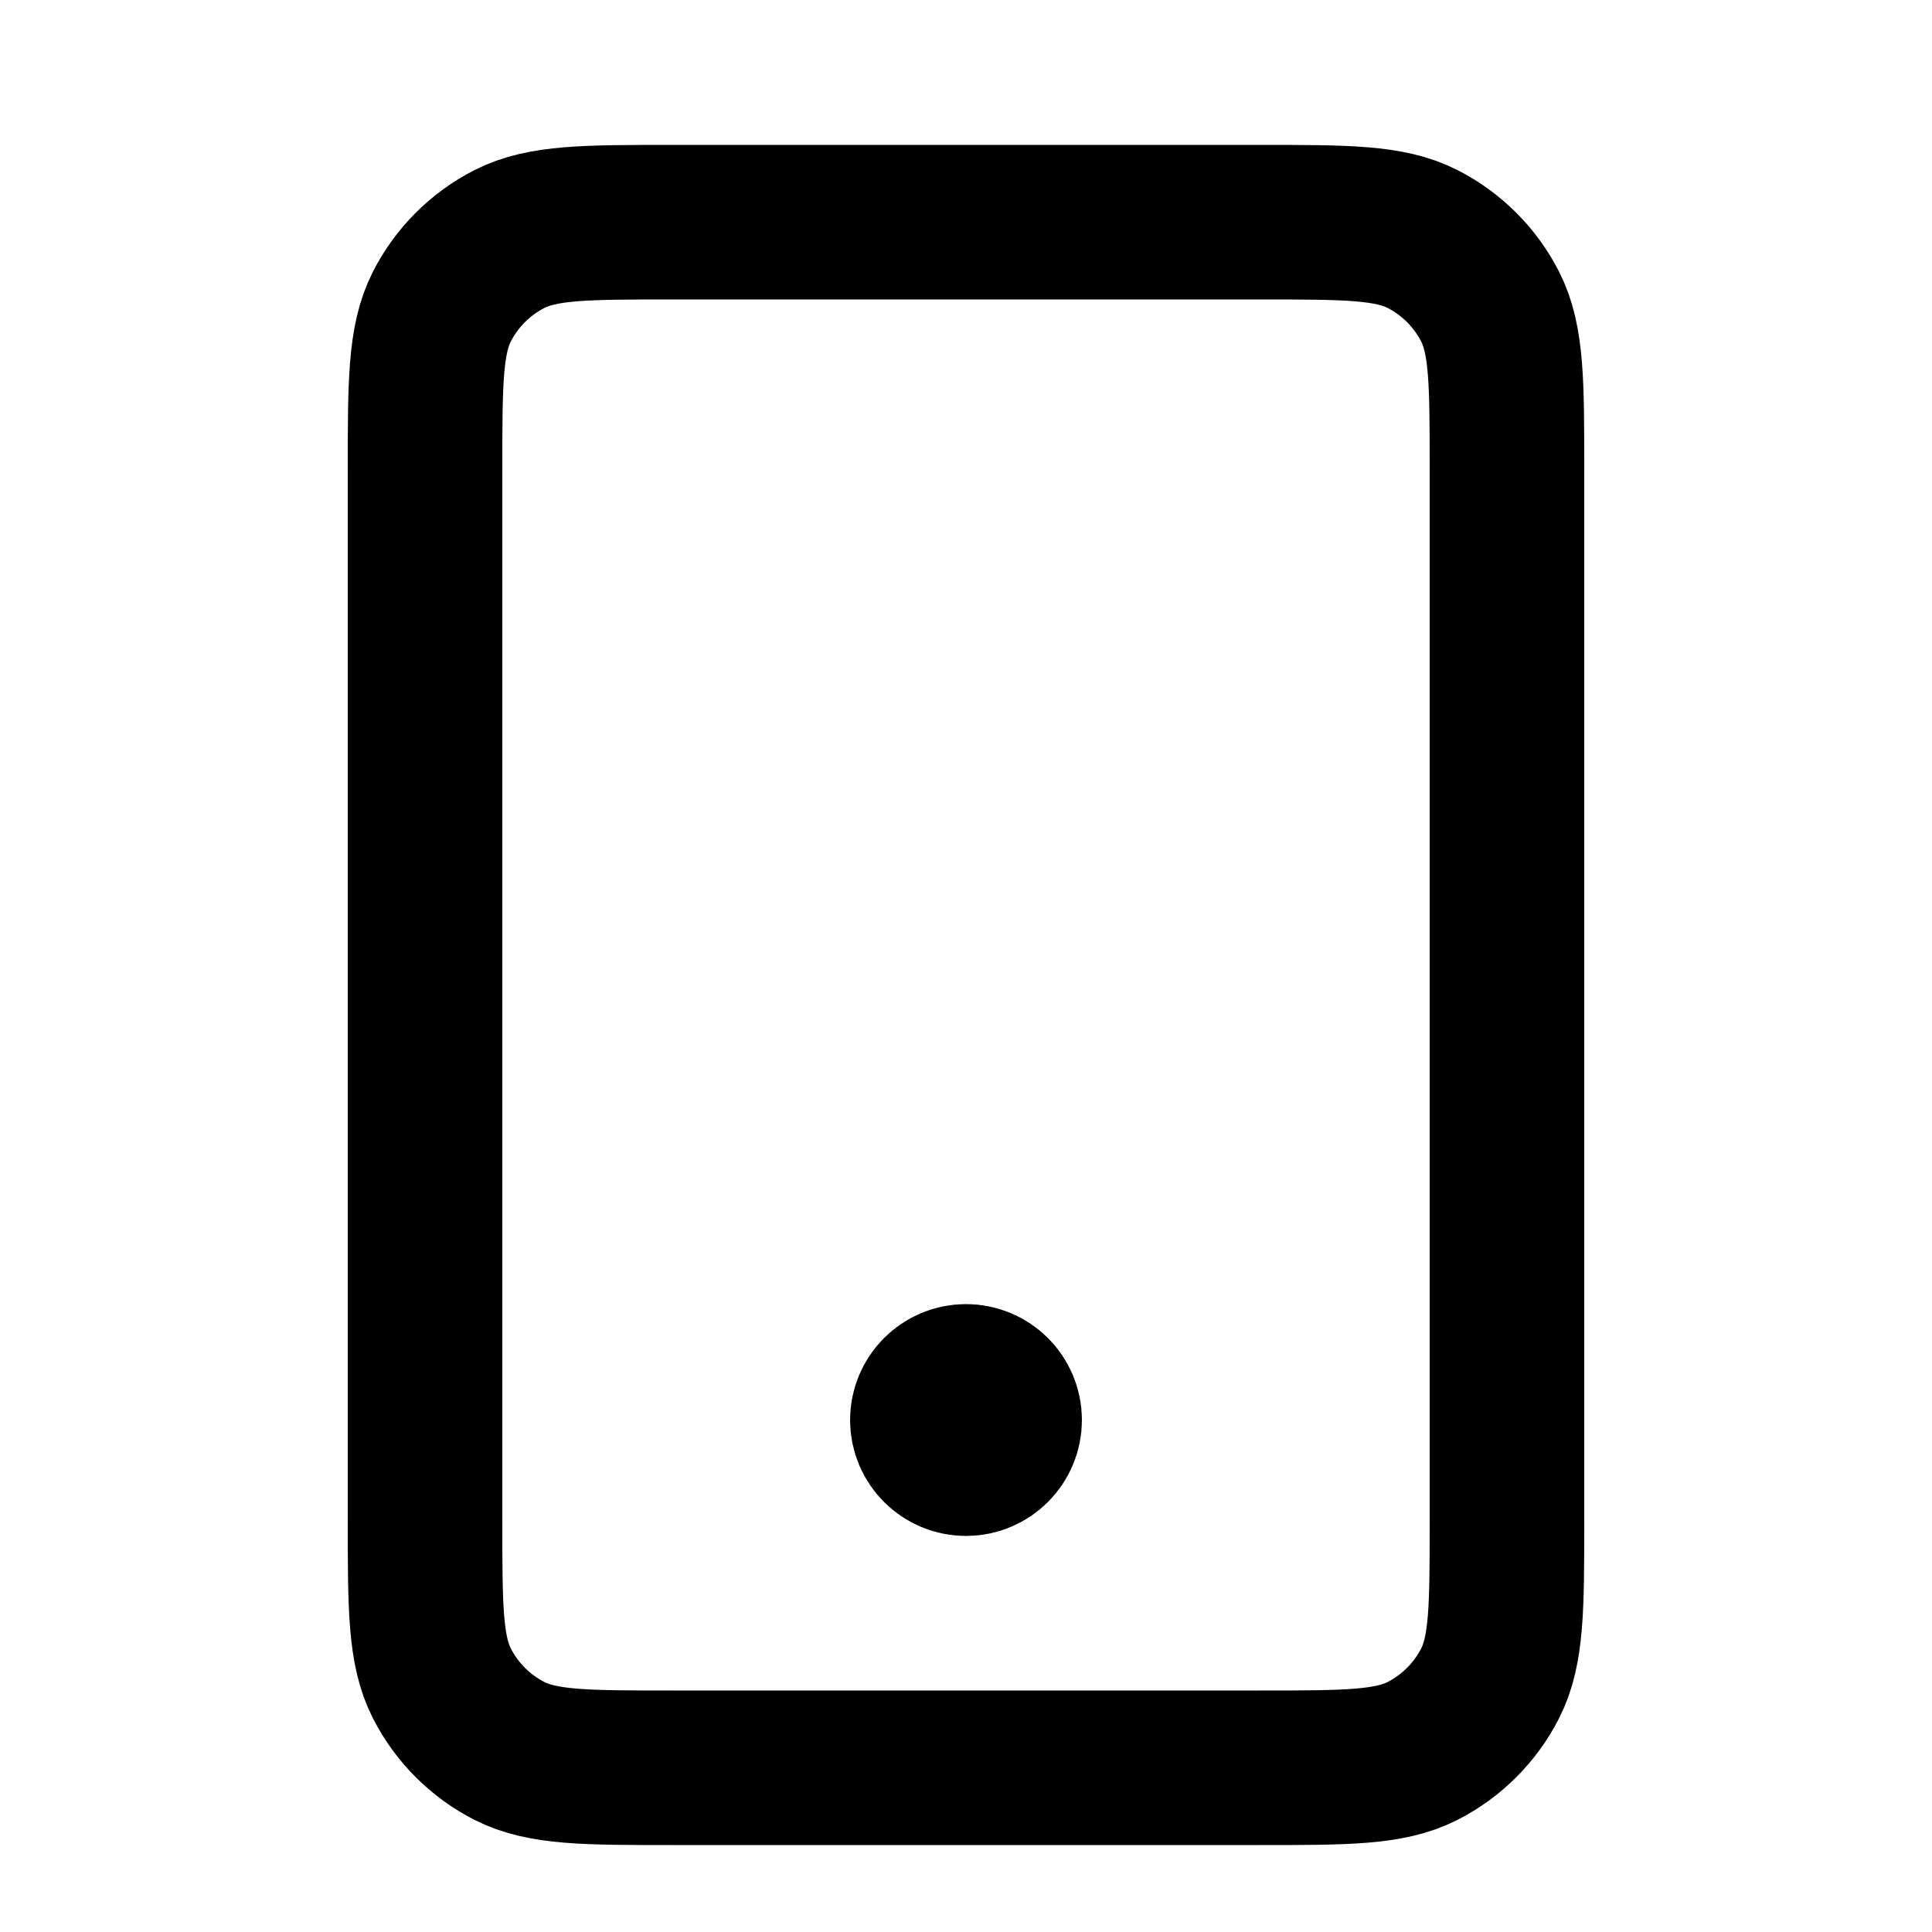 <svg width="25" height="25" viewBox="0 0 25 25" fill="none" xmlns="http://www.w3.org/2000/svg">
<path d="M12.5 18.375H12.51M8.7 22.875H16.3C17.42 22.875 17.98 22.875 18.408 22.657C18.784 22.465 19.09 22.159 19.282 21.783C19.5 21.355 19.5 20.795 19.5 19.675V6.075C19.5 4.955 19.5 4.395 19.282 3.967C19.09 3.591 18.784 3.285 18.408 3.093C17.98 2.875 17.42 2.875 16.3 2.875H8.7C7.58 2.875 7.02 2.875 6.592 3.093C6.216 3.285 5.91 3.591 5.718 3.967C5.5 4.395 5.5 4.955 5.5 6.075V19.675C5.5 20.795 5.5 21.355 5.718 21.783C5.91 22.159 6.216 22.465 6.592 22.657C7.02 22.875 7.58 22.875 8.7 22.875ZM13 18.375C13 18.651 12.776 18.875 12.5 18.875C12.224 18.875 12 18.651 12 18.375C12 18.099 12.224 17.875 12.5 17.875C12.776 17.875 13 18.099 13 18.375Z" stroke="black" stroke-width="2" stroke-linecap="round" stroke-linejoin="round"/>
</svg>
